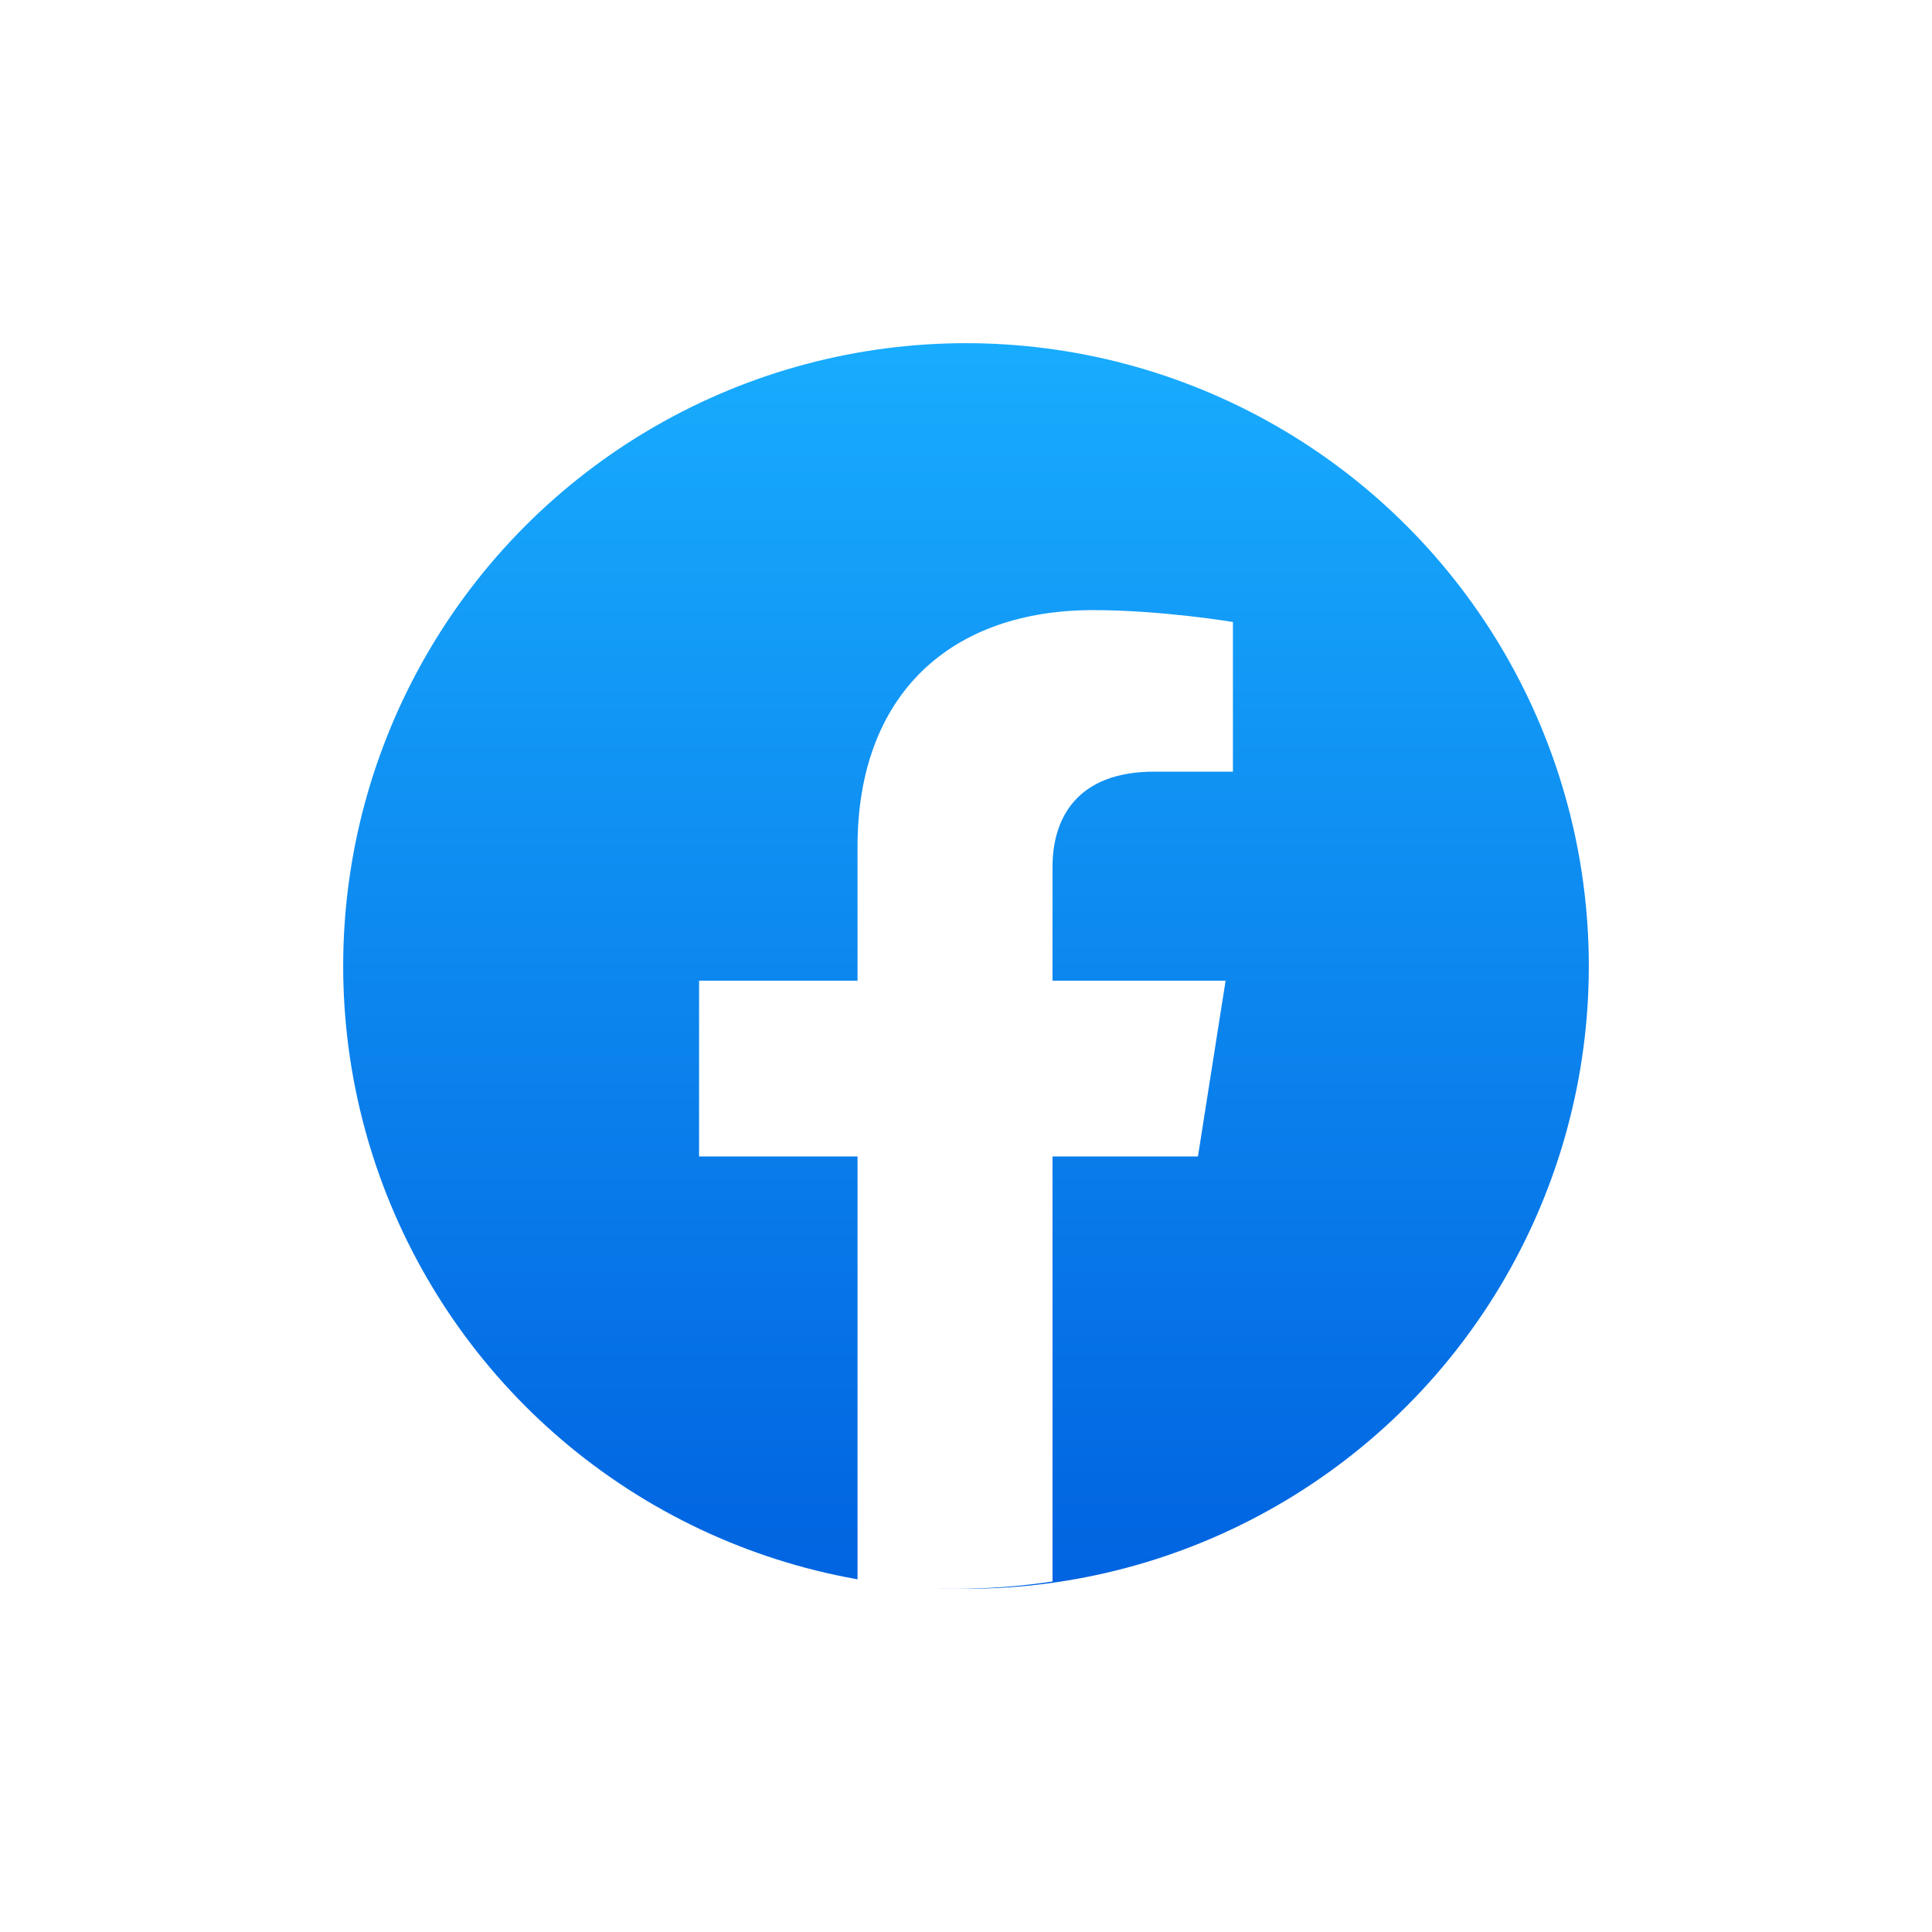 <svg width="76" height="76" viewBox="0 0 76 76" fill="none" xmlns="http://www.w3.org/2000/svg">
<g filter="url(#filter0_d_5307_44221)">
<rect x="11.612" y="11.612" width="52.776" height="52.776" rx="26.388" stroke="white" stroke-width="3.224" shape-rendering="crispEdges"/>
<circle cx="38" cy="38" r="24.5" fill="url(#paint0_linear_5307_44221)"/>
<path d="M47.124 45.493L48.212 38.578H41.404V34.093C41.404 32.2 42.354 30.355 45.403 30.355H48.5V24.468C48.5 24.468 45.691 24 43.006 24C37.396 24 33.733 27.313 33.733 33.307V38.578H27.5V45.493H33.733V62.211C34.984 62.402 36.265 62.5 37.569 62.5C38.873 62.5 40.153 62.402 41.404 62.211V45.493H47.124Z" fill="white"/>
</g>
<defs>
<filter id="filter0_d_5307_44221" x="0" y="0" width="76" height="76" filterUnits="userSpaceOnUse" color-interpolation-filters="sRGB">
<feFlood flood-opacity="0" result="BackgroundImageFix"/>
<feColorMatrix in="SourceAlpha" type="matrix" values="0 0 0 0 0 0 0 0 0 0 0 0 0 0 0 0 0 0 127 0" result="hardAlpha"/>
<feOffset/>
<feGaussianBlur stdDeviation="5"/>
<feComposite in2="hardAlpha" operator="out"/>
<feColorMatrix type="matrix" values="0 0 0 0 0 0 0 0 0 0 0 0 0 0 0 0 0 0 0.08 0"/>
<feBlend mode="normal" in2="BackgroundImageFix" result="effect1_dropShadow_5307_44221"/>
<feBlend mode="normal" in="SourceGraphic" in2="effect1_dropShadow_5307_44221" result="shape"/>
</filter>
<linearGradient id="paint0_linear_5307_44221" x1="38" y1="13.5" x2="38" y2="62.354" gradientUnits="userSpaceOnUse">
<stop stop-color="#18ACFE"/>
<stop offset="1" stop-color="#0163E0"/>
</linearGradient>
</defs>
</svg>
